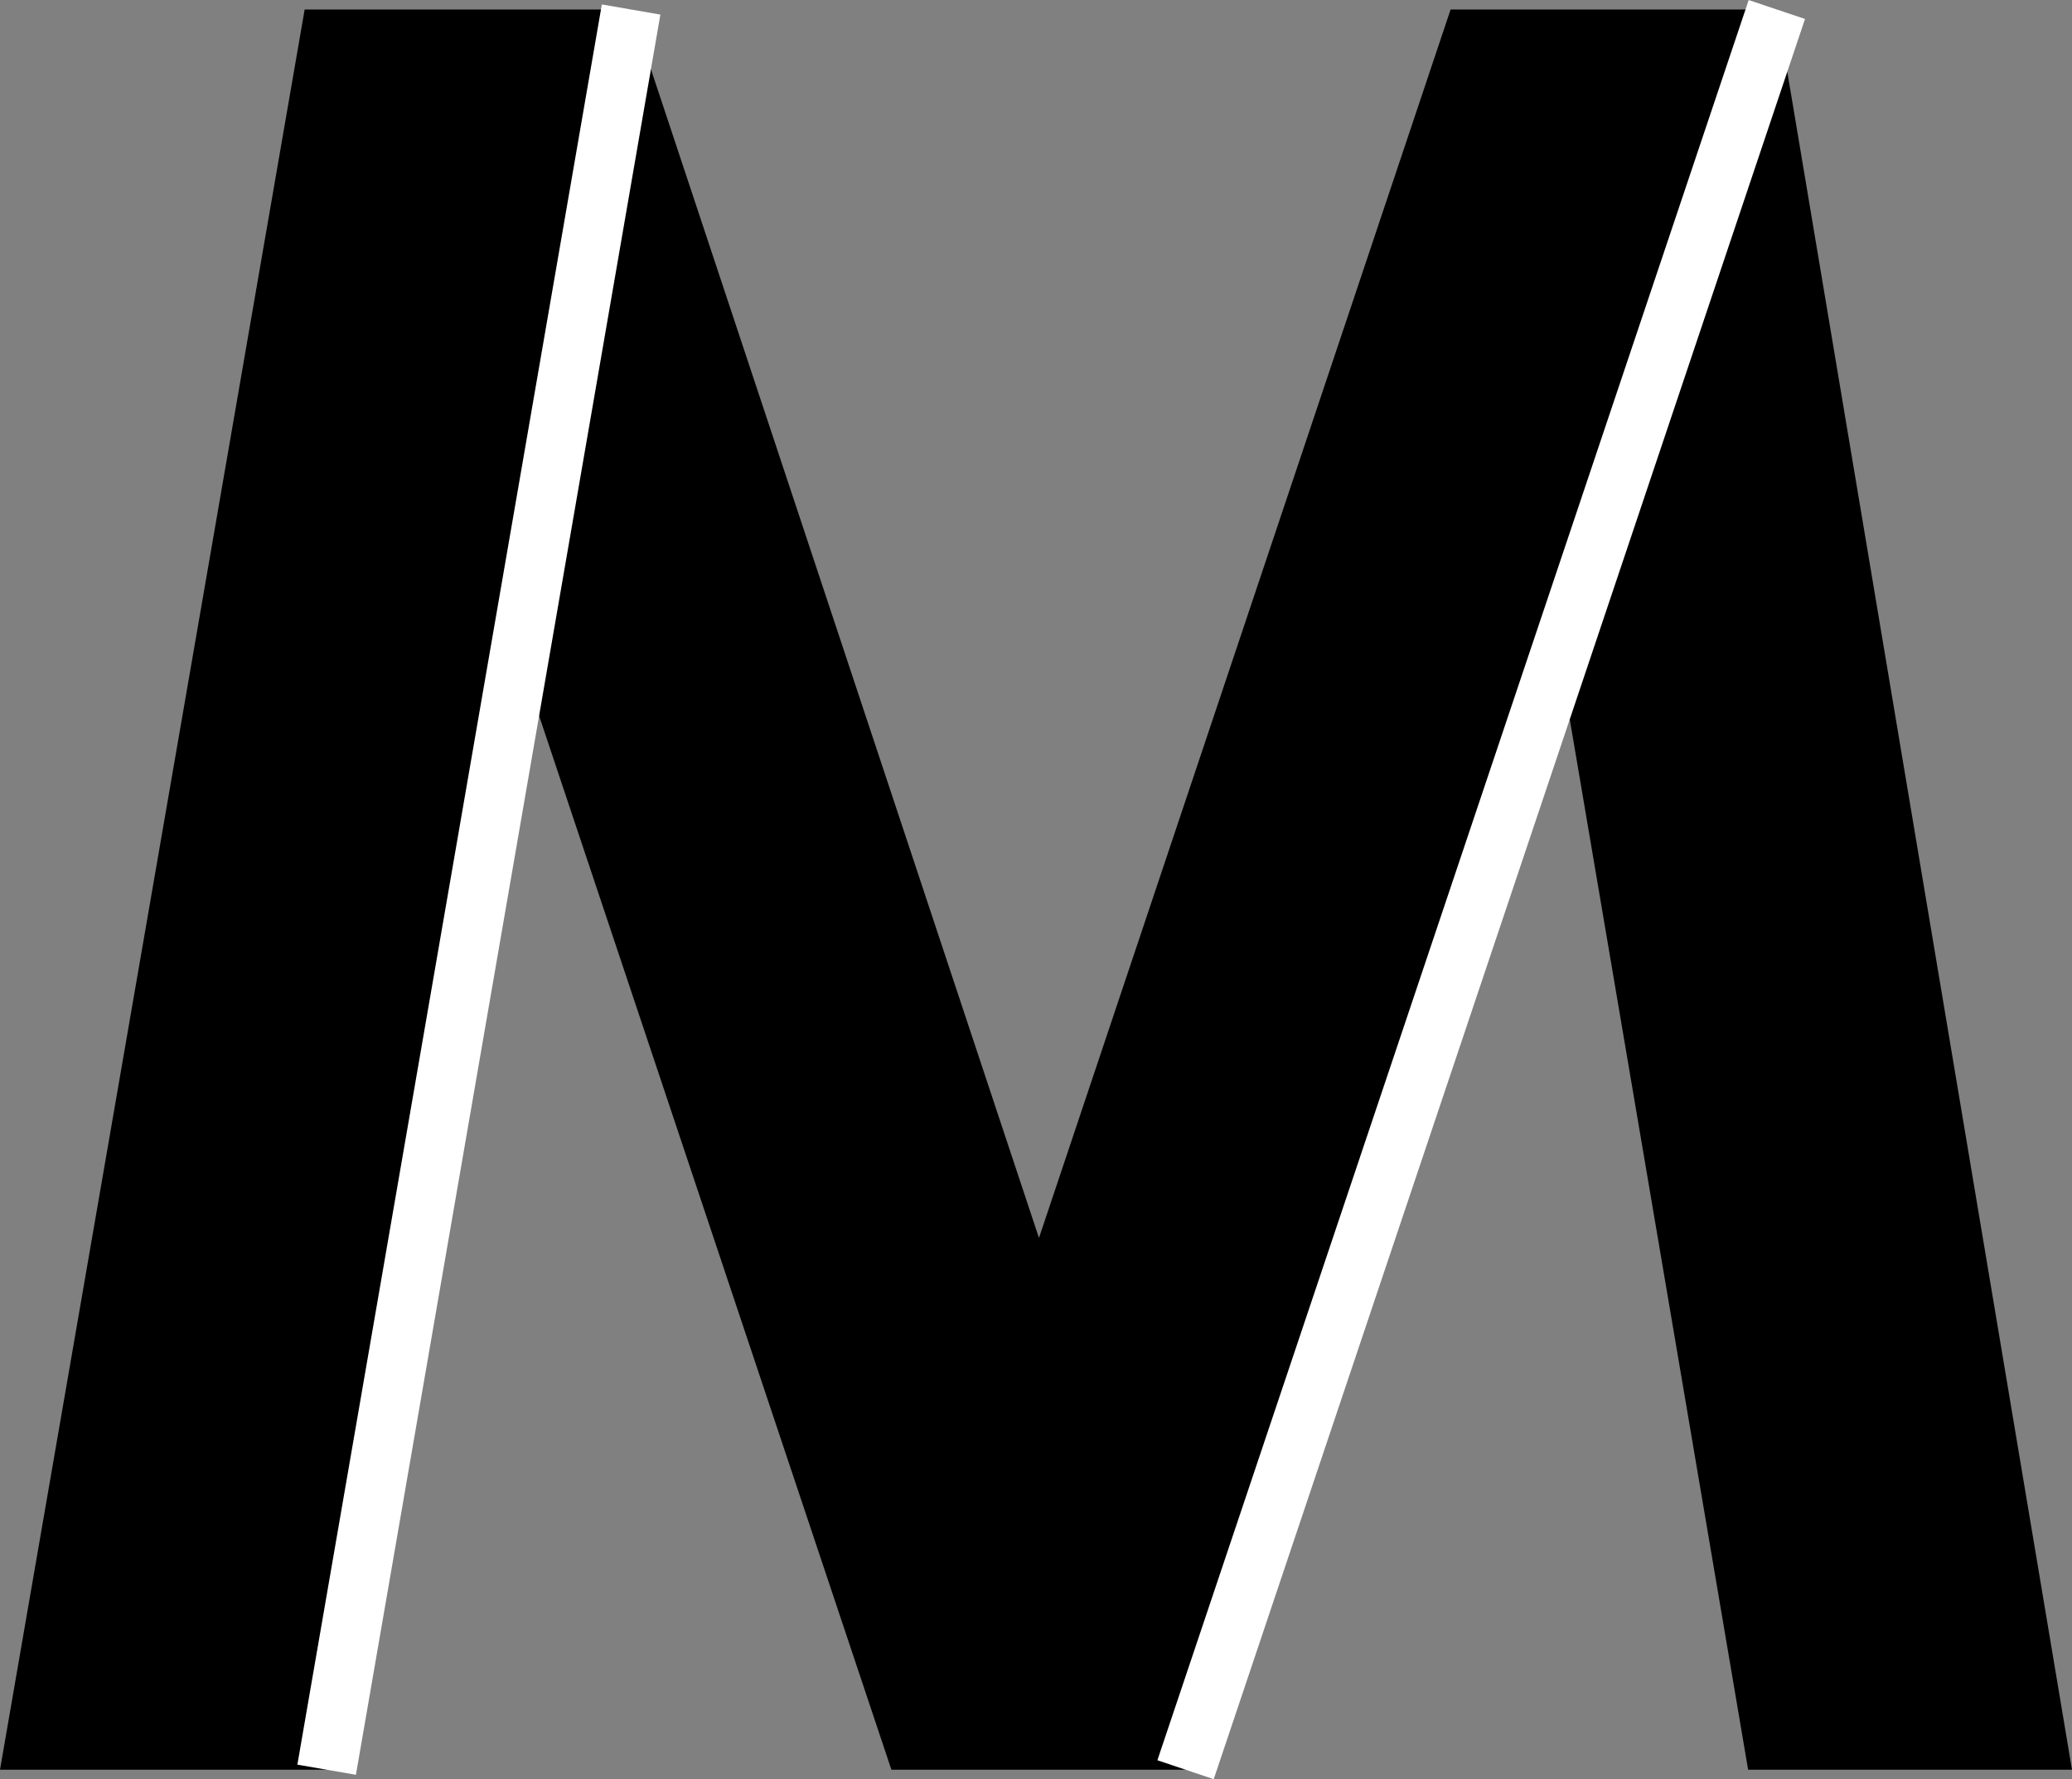 <svg xmlns="http://www.w3.org/2000/svg" viewBox="0 0 104.6 89.8"><rect x="0" y="0" width="104.6" height="89.8" fill="#808080" stroke="none"/><g id="Livello_2" data-name="Livello 2"><g id="Livello_2-2" data-name="Livello 2"><path d="M15.38.48H31.86l20.59,62L73.23.48H89.7l14.9,88.84H88.25L78.72,33.21,59.85,89.32H45L26.24,33.21,16.49,89.32H0Z"/><line x1="59.85" y1="89.32" x2="89.7" y2="0.48" style="fill:none;stroke:#fff;stroke-miterlimit:10;stroke-width:3px"/><line x1="16.49" y1="89.32" x2="31.86" y2="0.48" style="fill:none;stroke:#fff;stroke-miterlimit:10;stroke-width:3px"/></g></g></svg>